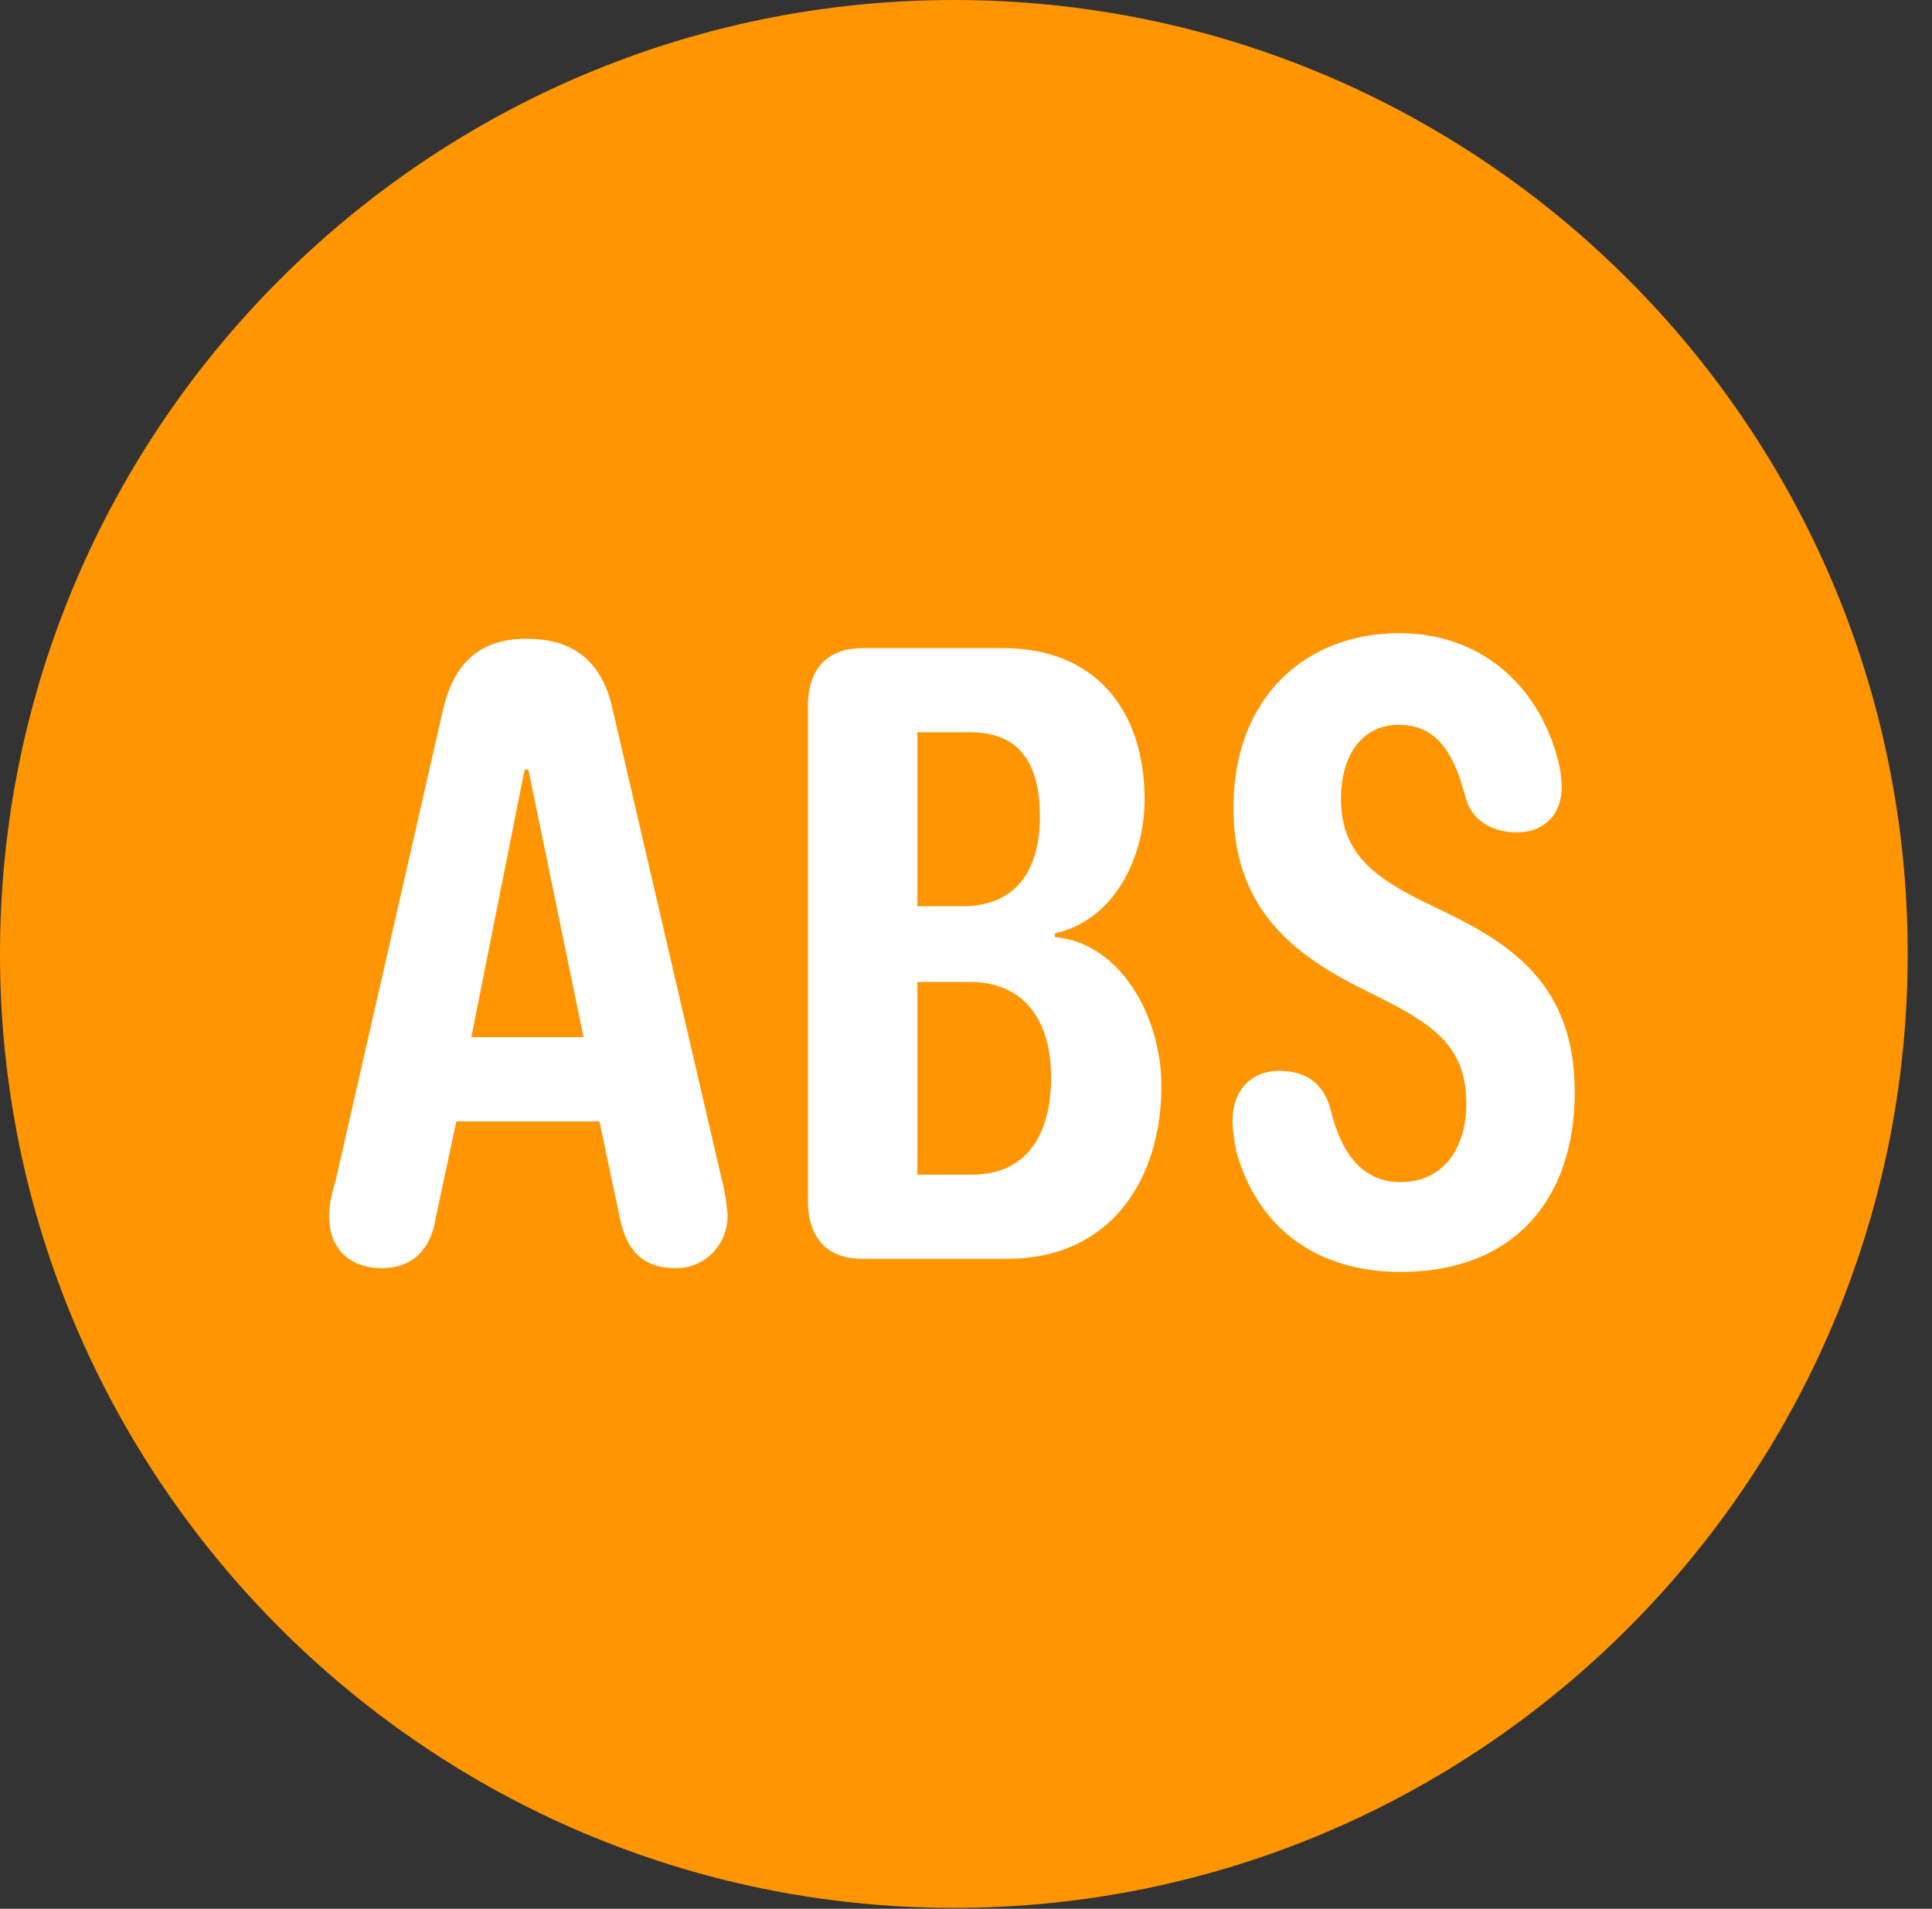 <svg version="1.1" xmlns="http://www.w3.org/2000/svg" xmlns:xlink="http://www.w3.org/1999/xlink" viewBox="0 0 28.246 27.904">
 <rect x="0" y="0" width="28.246" height="27.904" fill="#333333" stroke="none"/>
 <g>
  
  <path d="M13.945 27.891C21.643 27.891 27.891 21.629 27.891 13.945C27.891 6.248 21.643 0 13.945 0C6.262 0 0 6.248 0 13.945C0 21.629 6.262 27.891 13.945 27.891Z" style="fill:#ff9500"></path>
  <path d="M5.578 18.539C5.168 18.539 4.812 18.307 4.812 17.773C4.812 17.609 4.854 17.432 4.908 17.254L6.48 10.363C6.645 9.666 7.041 9.338 7.697 9.338C8.395 9.338 8.805 9.68 8.955 10.363L10.555 17.254C10.596 17.377 10.637 17.691 10.637 17.773C10.637 18.197 10.309 18.539 9.885 18.539C9.461 18.539 9.174 18.348 9.064 17.814L8.764 16.393L6.672 16.393L6.371 17.801C6.303 18.252 6.043 18.539 5.578 18.539ZM6.891 15.162L8.531 15.162L7.725 11.252L7.67 11.252ZM12.605 18.402C12.086 18.402 11.812 18.088 11.812 17.555L11.812 10.322C11.812 9.734 12.141 9.475 12.605 9.475L14.67 9.475C15.996 9.475 16.734 10.363 16.734 11.69C16.734 12.496 16.324 13.44 15.422 13.645L15.422 13.699C16.379 13.781 16.98 14.861 16.98 15.873C16.98 17.254 16.229 18.402 14.725 18.402ZM13.412 17.172L14.205 17.172C15.025 17.172 15.367 16.57 15.367 15.75C15.367 14.93 14.984 14.355 14.178 14.355L13.412 14.355ZM13.412 13.248L14.068 13.248C14.861 13.248 15.203 12.715 15.203 11.935C15.203 11.197 14.93 10.705 14.191 10.705L13.412 10.705ZM20.48 18.594C19.223 18.594 18.375 17.924 18.074 16.83C18.047 16.68 18.02 16.529 18.02 16.379C18.02 15.955 18.279 15.654 18.703 15.654C19.1 15.654 19.359 15.846 19.455 16.229C19.605 16.83 19.893 17.281 20.48 17.281C21.096 17.281 21.438 16.789 21.438 16.133C21.438 15.34 21 15.012 20.289 14.643L19.797 14.396C18.854 13.904 18.033 13.234 18.033 11.812C18.033 10.158 19.127 9.256 20.453 9.256C21.588 9.256 22.395 9.939 22.723 10.924C22.791 11.129 22.832 11.32 22.832 11.512C22.832 11.895 22.586 12.168 22.176 12.168C21.793 12.168 21.506 11.977 21.424 11.648C21.273 11.074 21.041 10.596 20.453 10.596C19.879 10.596 19.605 11.088 19.605 11.676C19.605 12.441 20.057 12.797 20.727 13.139L21.232 13.385C22.258 13.891 23.023 14.533 23.023 15.969C23.023 17.541 22.121 18.594 20.48 18.594Z" style="fill:white"></path>
 </g>
</svg>